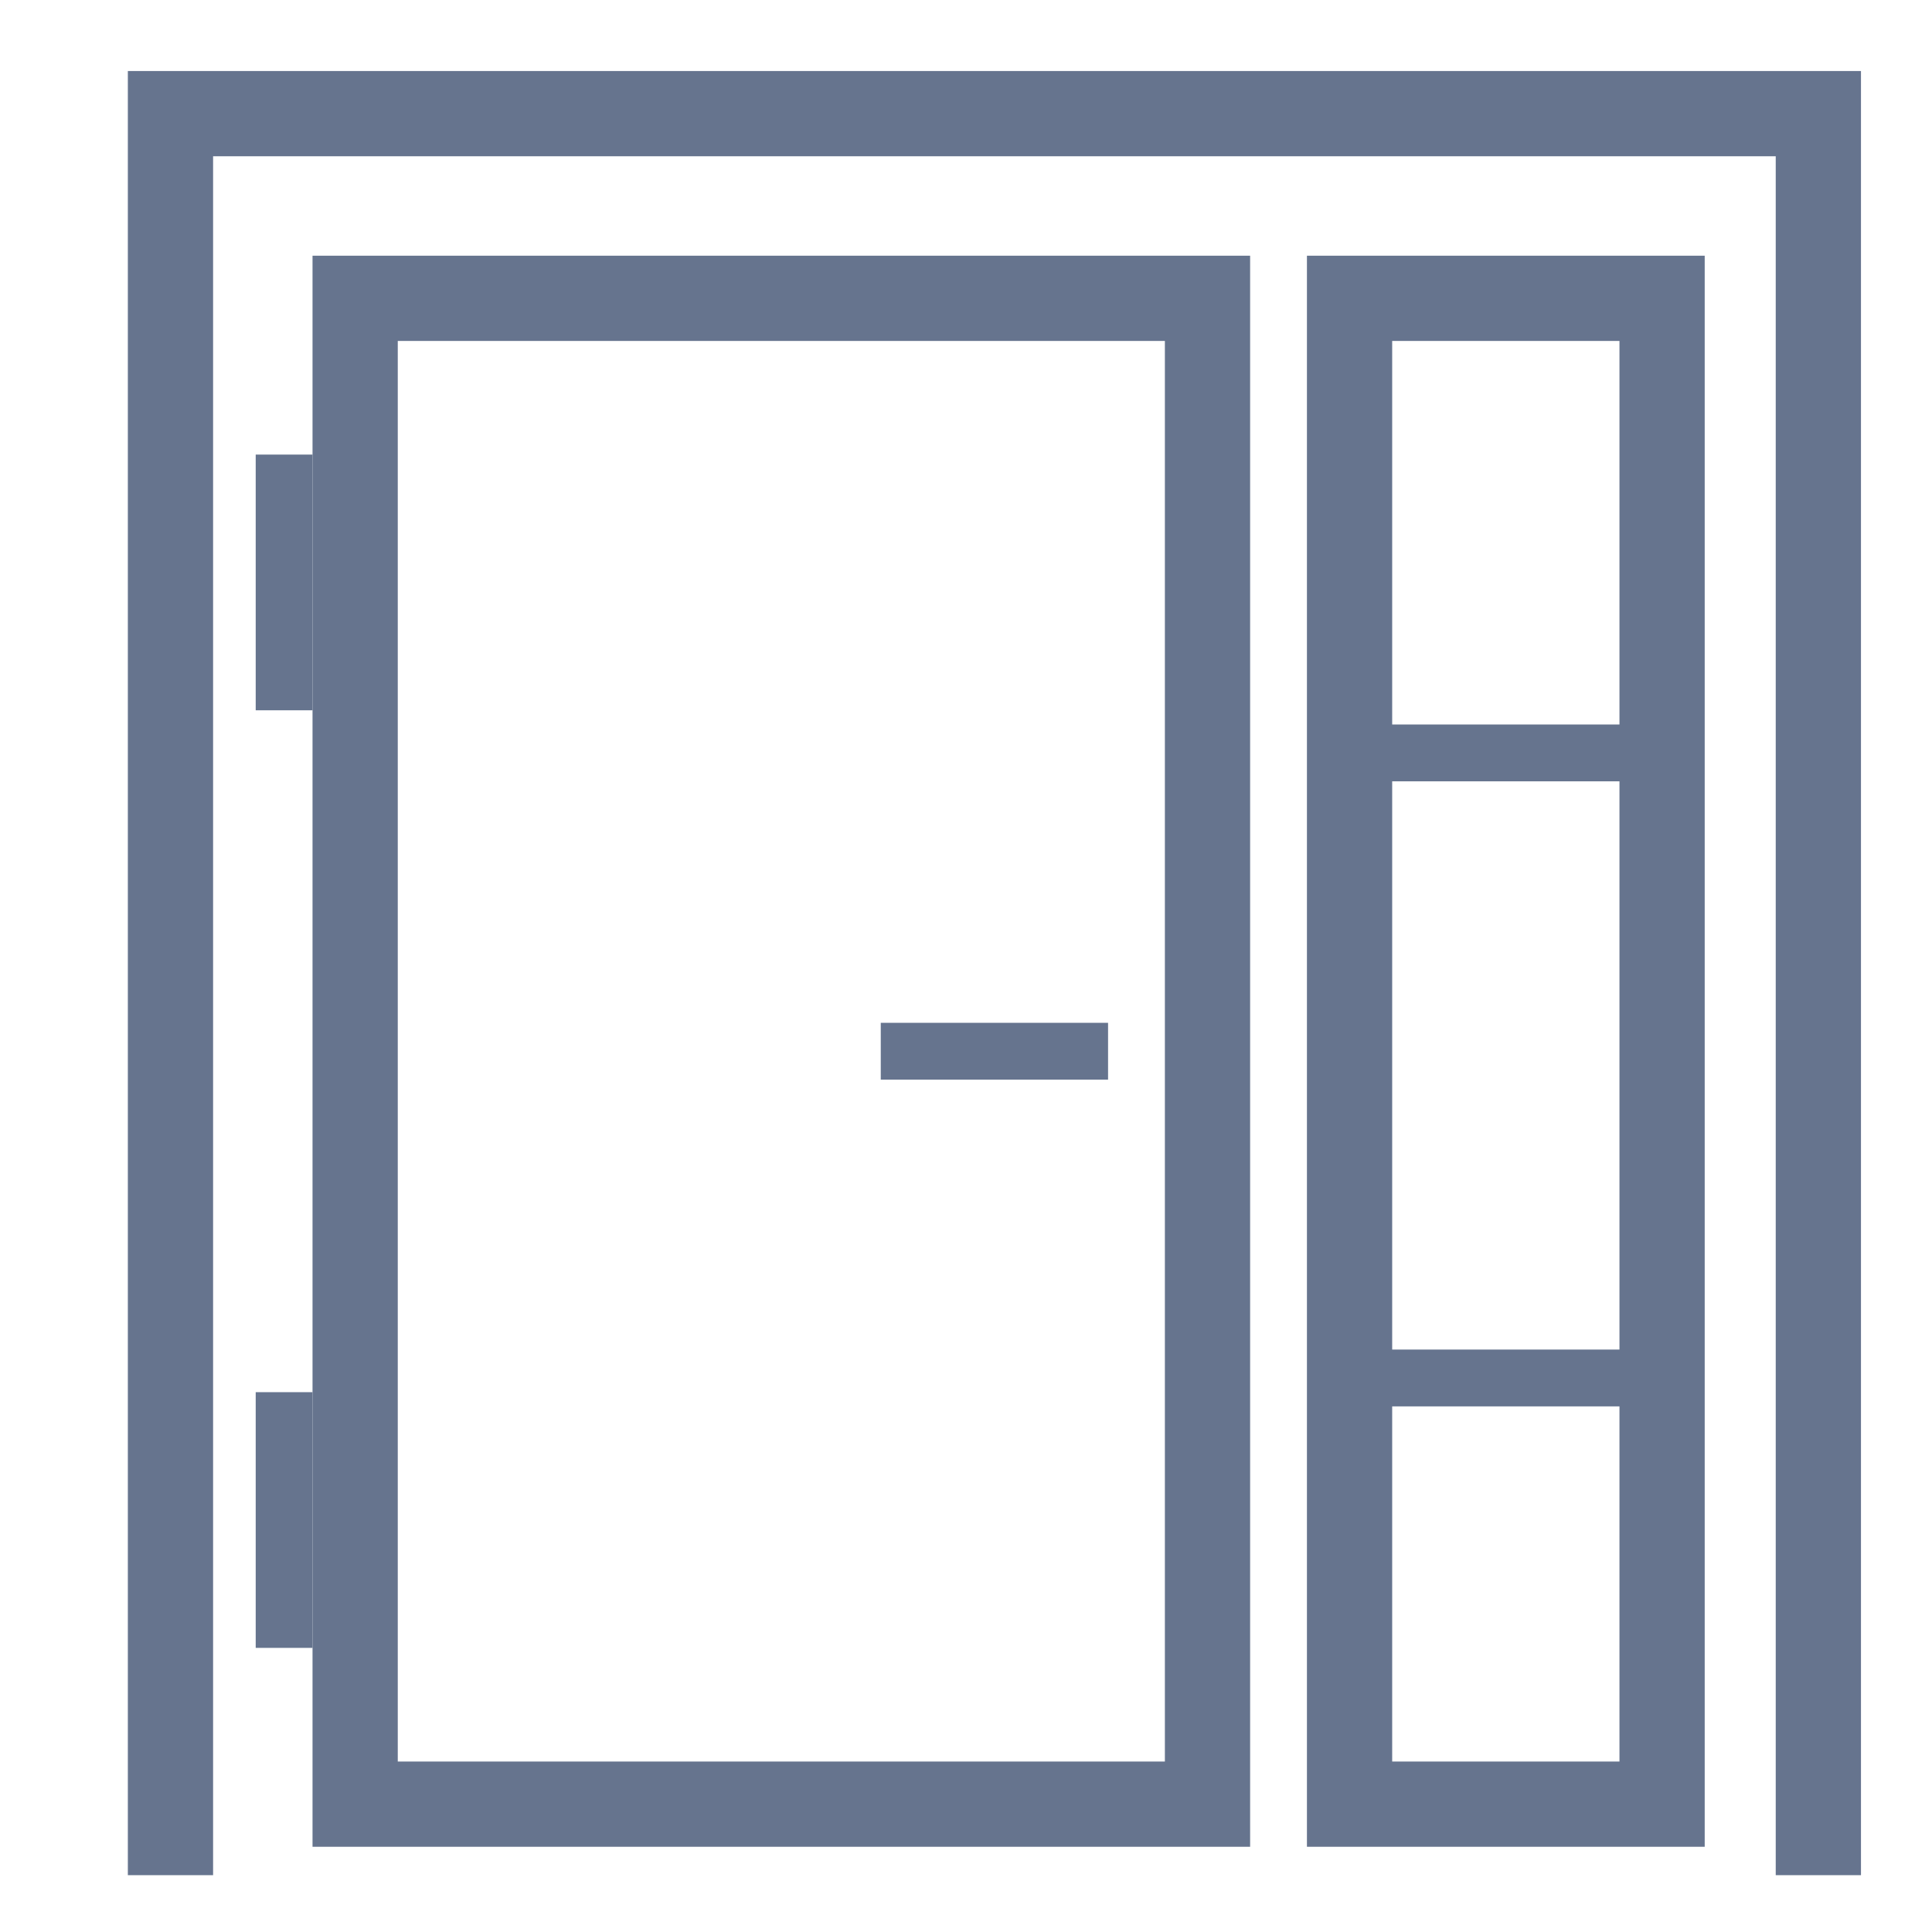 <svg width="68" height="68" viewBox="0 0 68 68" fill="none" xmlns="http://www.w3.org/2000/svg">
<rect x="12.5" y="10.5" width="30" height="53" stroke="#66748E" stroke-width="3"/>
<rect x="47.5" y="10.5" width="11" height="53" stroke="#66748E" stroke-width="3"/>
<path d="M64 66V4H6V66" stroke="#66748E" stroke-width="3"/>
<path d="M39 37H31M58 26.5H48.5M58 48.5H48.5" stroke="#66748E" stroke-width="2"/>
<path d="M10 25L10 16" stroke="#66748E" stroke-width="2"/>
<path d="M10 58L10 49" stroke="#66748E" stroke-width="2"/>
</svg>
